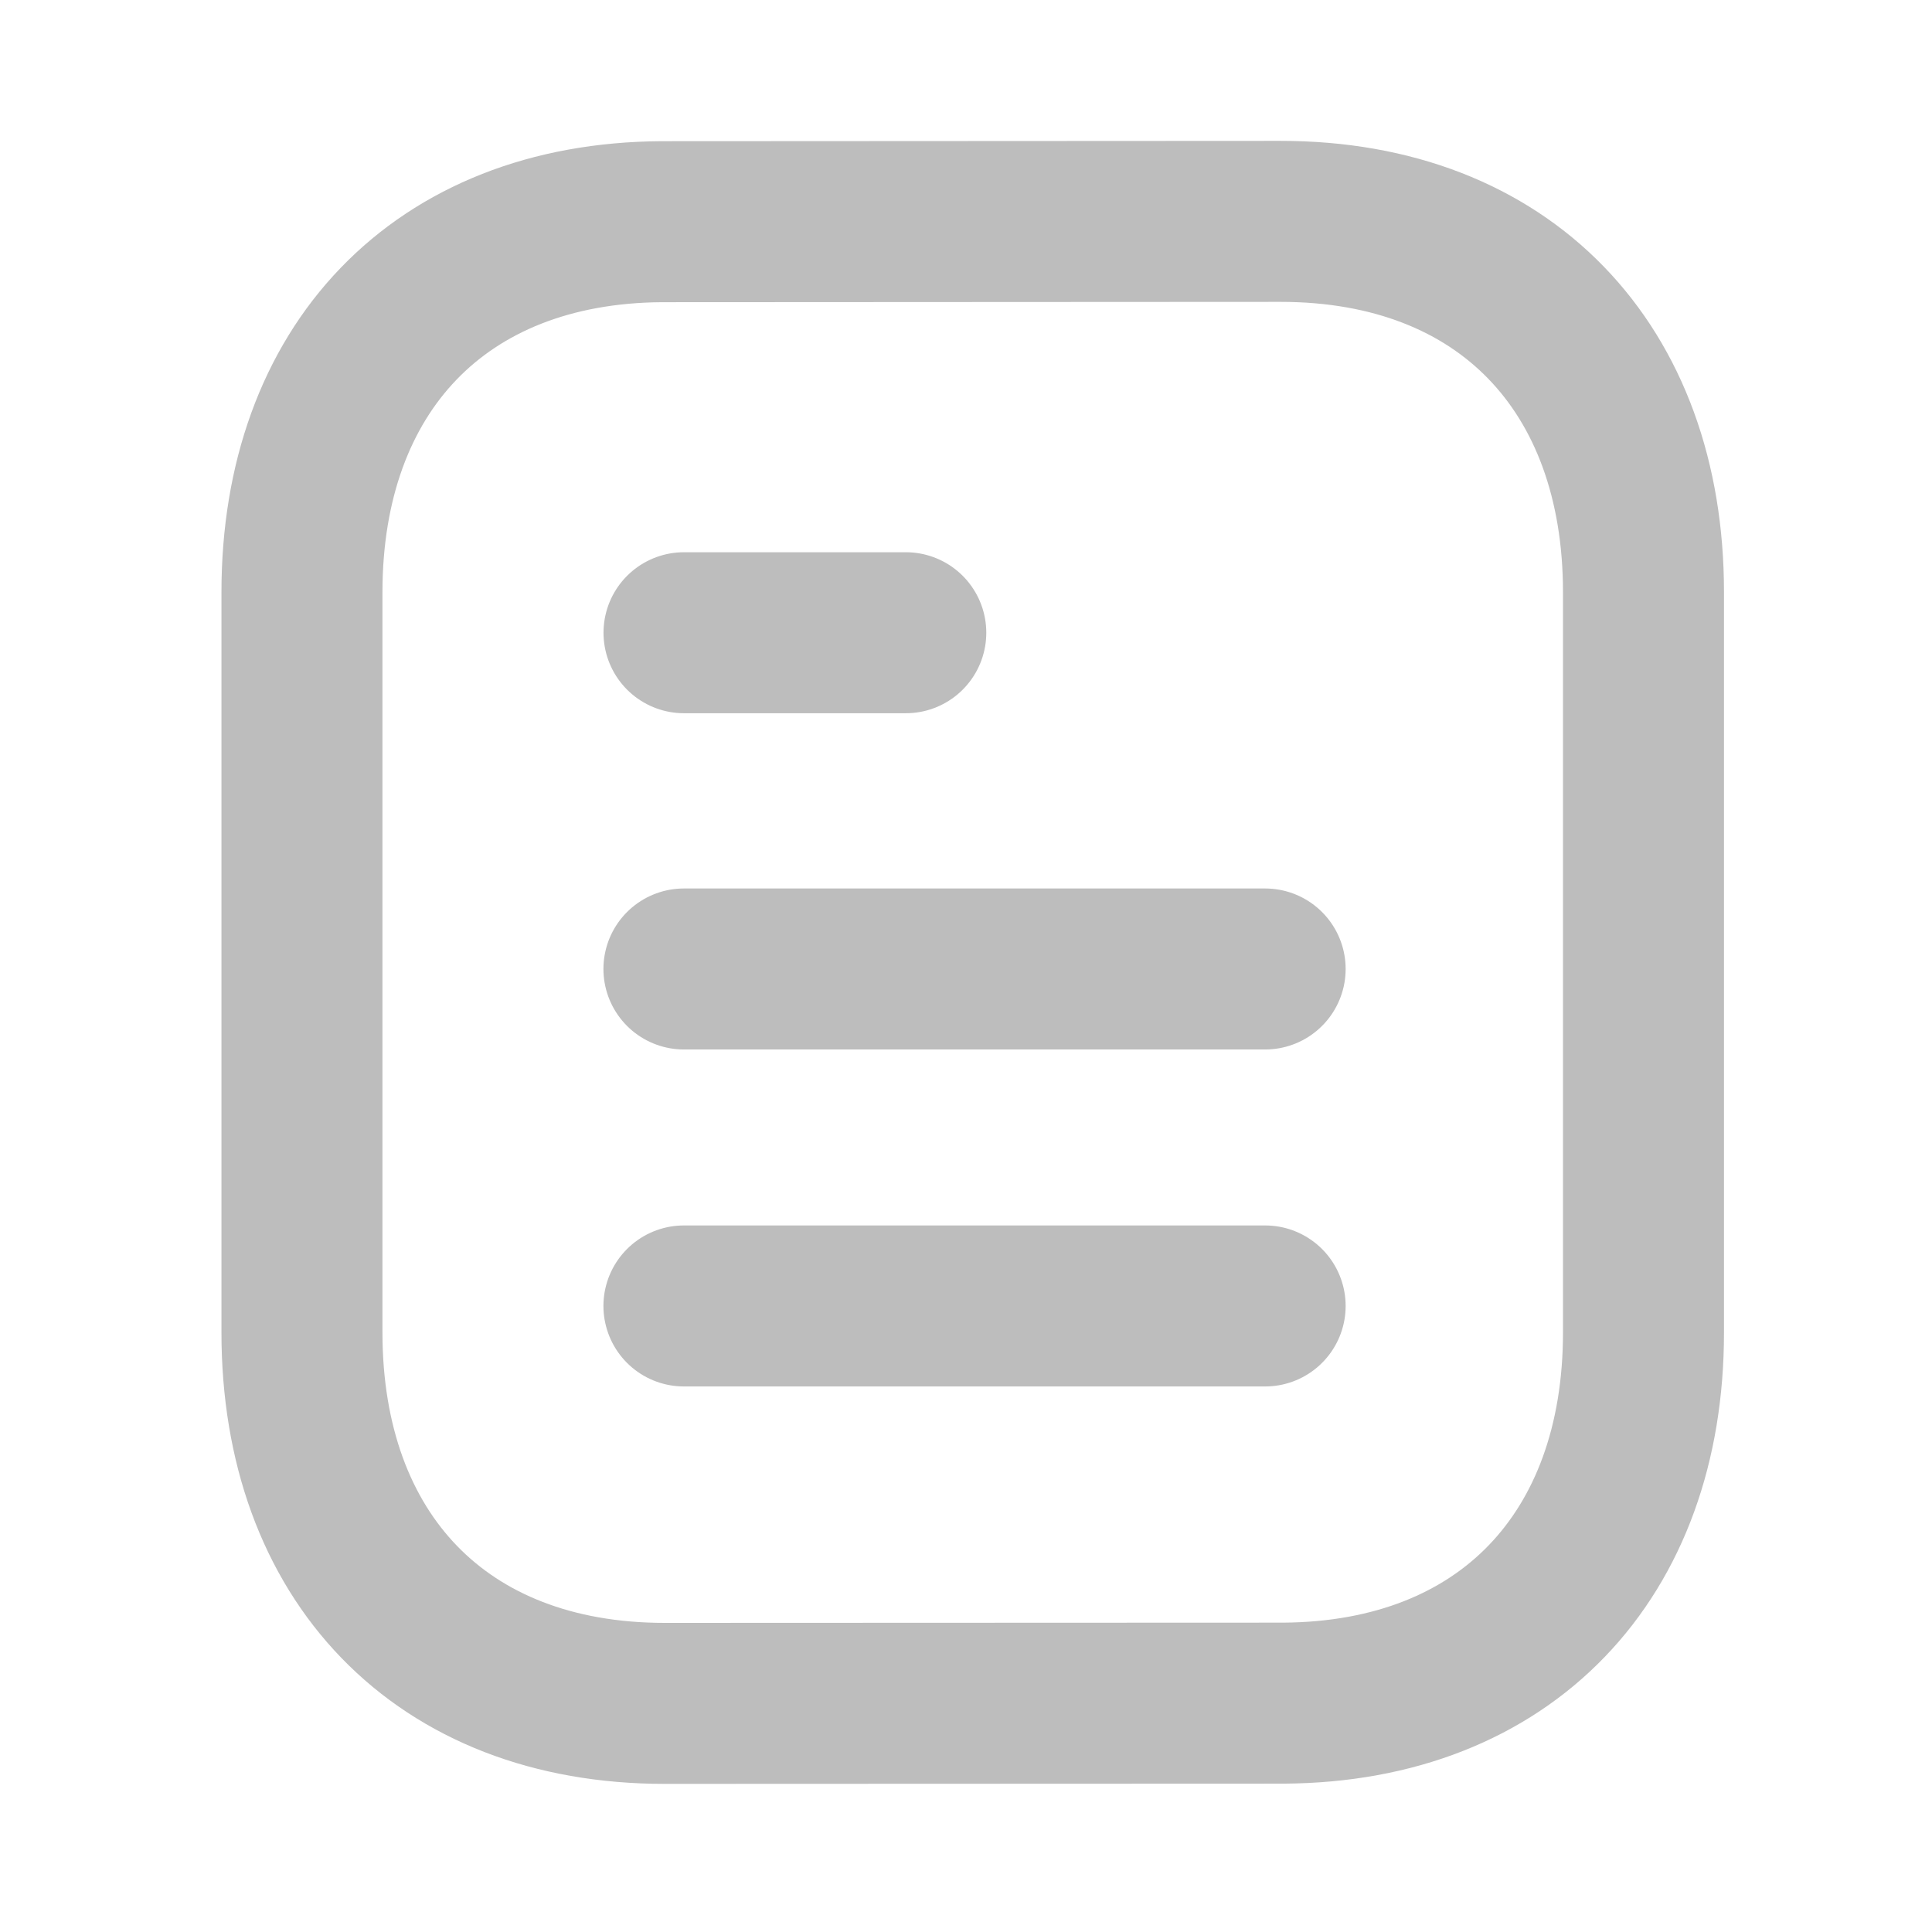 <svg width="24" height="24" viewBox="0 0 24 24" fill="none" xmlns="http://www.w3.org/2000/svg">
<path d="M15.716 16.223H8.496" stroke="#BDBDBD" stroke-width="2" stroke-linecap="round" stroke-linejoin="round"/>
<path d="M15.716 12.037H8.496" stroke="#BDBDBD" stroke-width="2" stroke-linecap="round" stroke-linejoin="round"/>
<path d="M11.252 7.86H8.497" stroke="#BDBDBD" stroke-width="2" stroke-linecap="round" stroke-linejoin="round"/>
<path fill-rule="evenodd" clip-rule="evenodd" d="M15.909 2.75C15.909 2.75 8.232 2.754 8.22 2.754C5.46 2.771 3.751 4.587 3.751 7.357V16.553C3.751 19.337 5.473 21.16 8.257 21.16C8.257 21.16 15.933 21.157 15.946 21.157C18.706 21.14 20.416 19.323 20.416 16.553V7.357C20.416 4.573 18.693 2.75 15.909 2.75Z" stroke="#BDBDBD" stroke-width="2" stroke-linecap="round" stroke-linejoin="round"/>
</svg>
